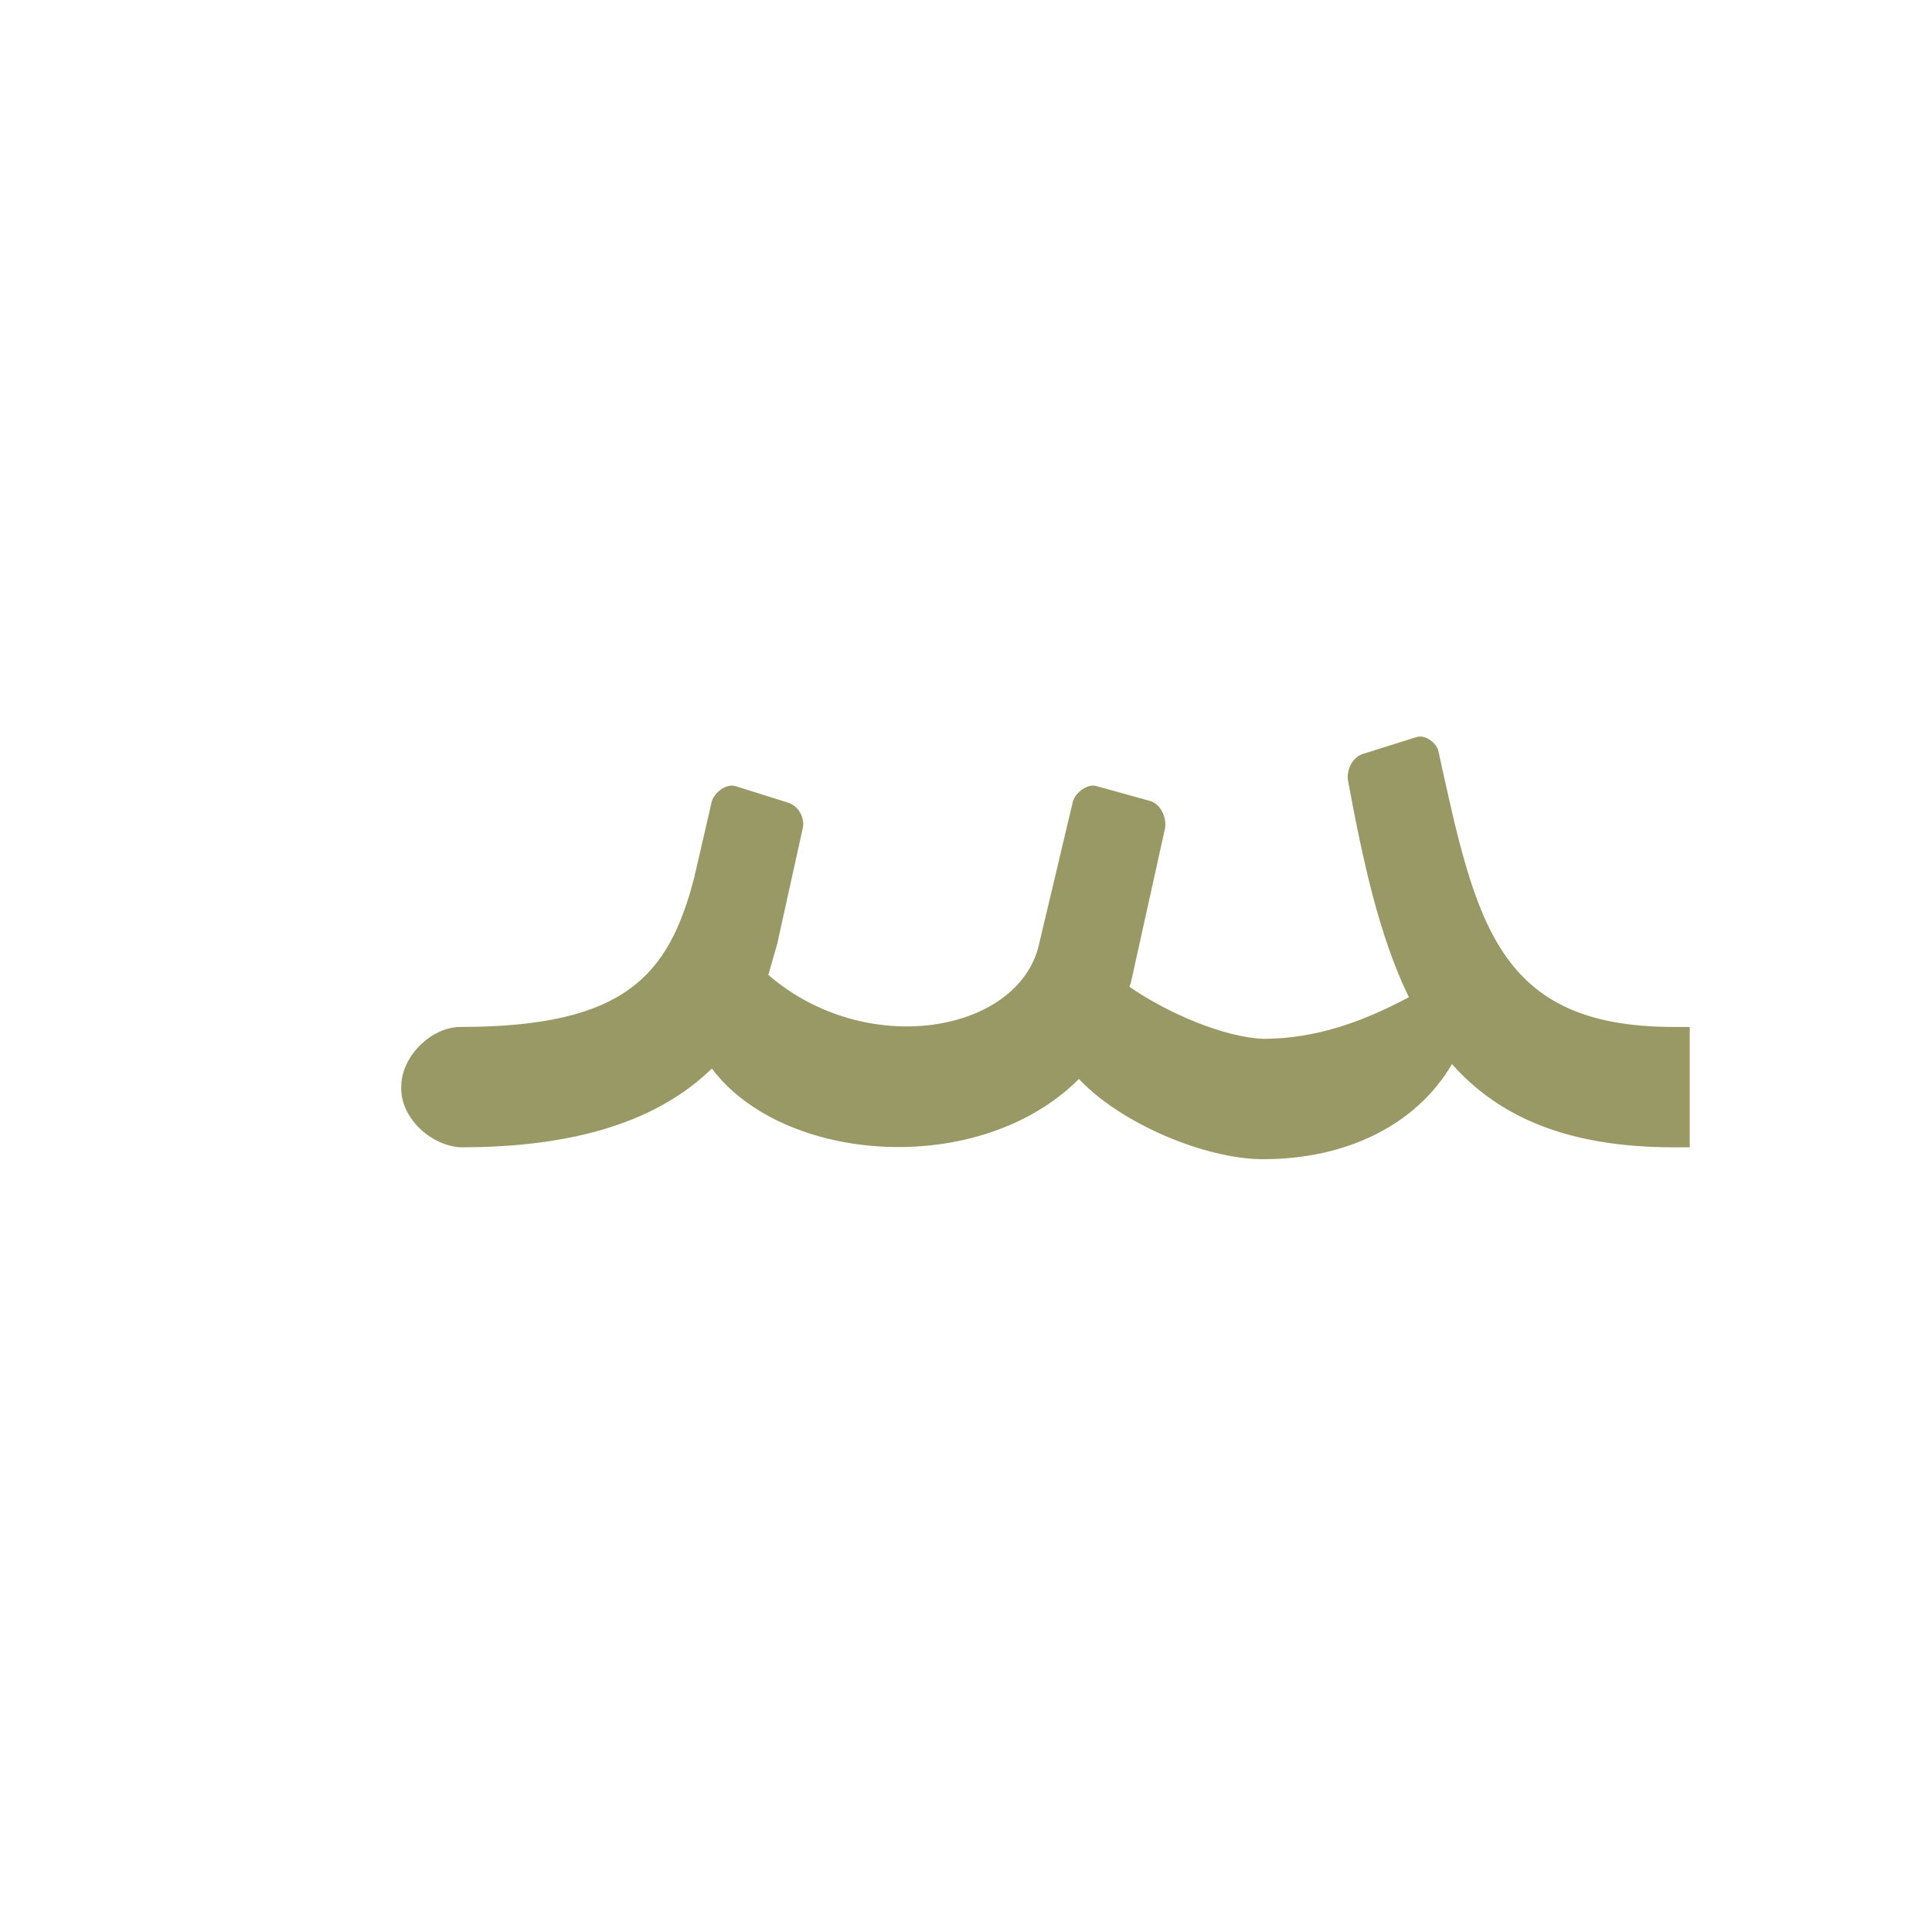 <?xml version="1.0" encoding="UTF-8"?>
<!DOCTYPE svg PUBLIC "-//W3C//DTD SVG 1.0//EN" "http://www.w3.org/TR/2001/REC-SVG-20010904/DTD/svg10.dtd">
<!-- Creator: CorelDRAW -->
<svg xmlns="http://www.w3.org/2000/svg" xml:space="preserve" width="1300px" height="1300px" version="1.0" style="shape-rendering:geometricPrecision; text-rendering:geometricPrecision; image-rendering:optimizeQuality; fill-rule:evenodd; clip-rule:evenodd"
viewBox="0 0 1300 1056"
 xmlns:xlink="http://www.w3.org/1999/xlink">
 <defs>
  <style type="text/css">
   <![CDATA[
    .fil1 {fill:black;fill-opacity:0.502}
    .fil2 {fill:#663300}
    .fil4 {fill:gray}
    .fil8 {fill:#990000}
    .fil9 {fill:#999966}
    .fil7 {fill:red}
    .fil5 {fill:fuchsia}
    .fil3 {fill:#FF6666}
    .fil0 {fill:#FF9933}
    .fil6 {fill:#FFFF66}
   ]]>
  </style>
 </defs>
 <g id="_100:master" visibility="hidden">
  <path class="fil0" d="M923 520l30 75c-20,27 -62,55 -118,55l1 -81c50,0 81,-27 87,-49z"/>
  <path class="fil1" d="M837 650l0 -81c-32,-4 -60,-20 -71,-50l0 -104 -61 14 0 91c0,33 -55,50 -95,49l-1 81c51,0 106,-15 124,-55 22,34 62,52 104,55z"/>
  <path class="fil1" d="M1106 650l0 -81c-55,0 -125,-11 -136,-63l-24 -114 -55 21 29 136c23,95 141,101 186,101z"/>
  <path class="fil0" d="M484 516l-31 75c45,44 103,59 159,59l-2 -81c-53,0 -106,-21 -126,-53z"/>
  <path class="fil2" d="M292 569c-20,0 -40,19 -41,40 0,21 21,41 41,41l0 -81z"/>
  <path class="fil3" d="M483 548c15,-29 35,-70 58,-127l-51 -22c-5,14 -41,95 -71,135 -25,26 -77,35 -128,35l1 81c103,-5 162,-33 191,-102z"/>
  <path class="fil4" d="M1219 484c0,75 -22,166 -191,166l0 -81c45,0 101,-8 130,-33l61 -52z"/>
  <path class="fil0" d="M1191 589l-78 -31c48,-25 40,-71 41,-168l65 -16 0 110c0,40 -8,83 -28,105z"/>
  <path class="fil5" d="M1160 559l54 -20c30,23 82,30 126,30l0 81c-72,0 -151,-15 -180,-91z"/>
 </g>
 <g id="Layer_x0020_1" visibility="hidden">
  <path class="fil2" d="M346 569c-20,0 -40,19 -40,40 -1,21 20,41 40,41l0 -81z"/>
  <path class="fil1" d="M946 369l-46 37c22,139 69,244 239,244l0 -81c-146,0 -164,-87 -193,-200z"/>
  <path class="fil3" d="M610 405l-49 -26c-68,159 -133,190 -217,190l0 81c110,0 187,-40 266,-245z"/>
  <path class="fil5" d="M504 587c48,47 95,63 140,63 86,0 116,-98 163,-199l-49 -26c-54,111 -71,144 -112,144 -32,0 -66,-10 -104,-44l-38 62z"/>
  <path class="fil5" d="M969 558l-36 -59c-28,52 -46,70 -75,70 -32,0 -67,-10 -105,-44l-38 62c49,47 95,63 141,63 53,0 85,-38 113,-92z"/>
 </g>
 <g id="Layer_x0020_2" visibility="hidden">
  <path class="fil5" d="M1009 571l-28 -64c-64,80 -178,78 -253,23l-16 68c88,81 223,62 297,-27z"/>
  <path class="fil6" d="M297 569c-20,0 -40,19 -40,40 -1,21 20,41 40,41l0 -81z"/>
  <path class="fil7" d="M761 539l23 -104c1,-7 -3,-16 -10,-18l-39 -11c-5,-2 -14,4 -15,10l-23 97c-17,68 -147,82 -207,-9l-19 80c48,94 259,94 290,-45z"/>
  <path class="fil8" d="M958 588c40,51 113,62 169,62l0 -81c-33,0 -90,-5 -113,-32 -13,-15 -15,-36 -22,-73l-20 -122c-2,-7 -7,-4 -10,-2l-36 32c-6,5 -13,9 -12,18l24 136c7,40 7,41 20,62z"/>
  <path class="fil9" d="M297 569l0 81c83,0 198,-12 220,-110l23 -104c2,-8 -3,-16 -10,-18l-38 -11c-6,-2 -14,4 -16,10l-22 87c-14,57 -67,65 -157,65z"/>
 </g>
 <g id="Layer_x0020_3" visibility="hidden">
  <path class="fil5" d="M1009 571l-28 -64c-64,80 -178,78 -253,23l-16 68c88,81 223,62 297,-27z"/>
  <path class="fil6" d="M297 569c-20,0 -40,19 -40,40 -1,21 20,41 40,41l0 -81z"/>
  <path class="fil7" d="M761 539l23 -104c1,-7 -3,-16 -10,-18l-39 -11c-5,-2 -14,4 -15,10l-23 97c-17,68 -147,82 -207,-9l-19 80c48,94 259,94 290,-45z"/>
  <path class="fil9" d="M297 569l0 81c83,0 198,-12 220,-110l23 -104c2,-8 -3,-16 -10,-18l-38 -11c-6,-2 -14,4 -16,10l-22 87c-14,57 -67,65 -157,65z"/>
  <path class="fil9" d="M1126 569l0 81c-177,0 -198,-114 -222,-247 -1,-7 3,-16 11,-18l38 -11c6,-2 14,4 15,10 25,114 39,185 158,185z"/>
 </g>
 <g id="Layer_x0020_4">
  <path class="fil9" d="M1126 569l11 0 0 81 -11 0c-72,0 -118,-21 -149,-56 -24,41 -71,64 -127,64 -39,0 -96,-24 -124,-54 -67,67 -199,57 -247,-7 -36,35 -91,53 -169,53l0 0 0 0 0 0c-20,-1 -41,-20 -40,-41 0,-20 20,-40 40,-40l0 0c111,0 140,-35 157,-100l12 -52c2,-6 10,-12 16,-10l35 11c7,2 12,10 10,18l-17 77c-2,7 -4,14 -6,21 66,57 168,39 182,-20l23 -97c2,-6 10,-12 16,-10l36 10c7,2 11,11 10,18l-23 104c0,1 -1,2 -1,3 26,18 64,34 90,35 36,0 68,-12 98,-28 -20,-41 -31,-92 -41,-146 -1,-7 3,-16 11,-18l35 -11c6,-2 14,4 15,10 25,114 39,185 158,185z"/>
 </g>
</svg>
